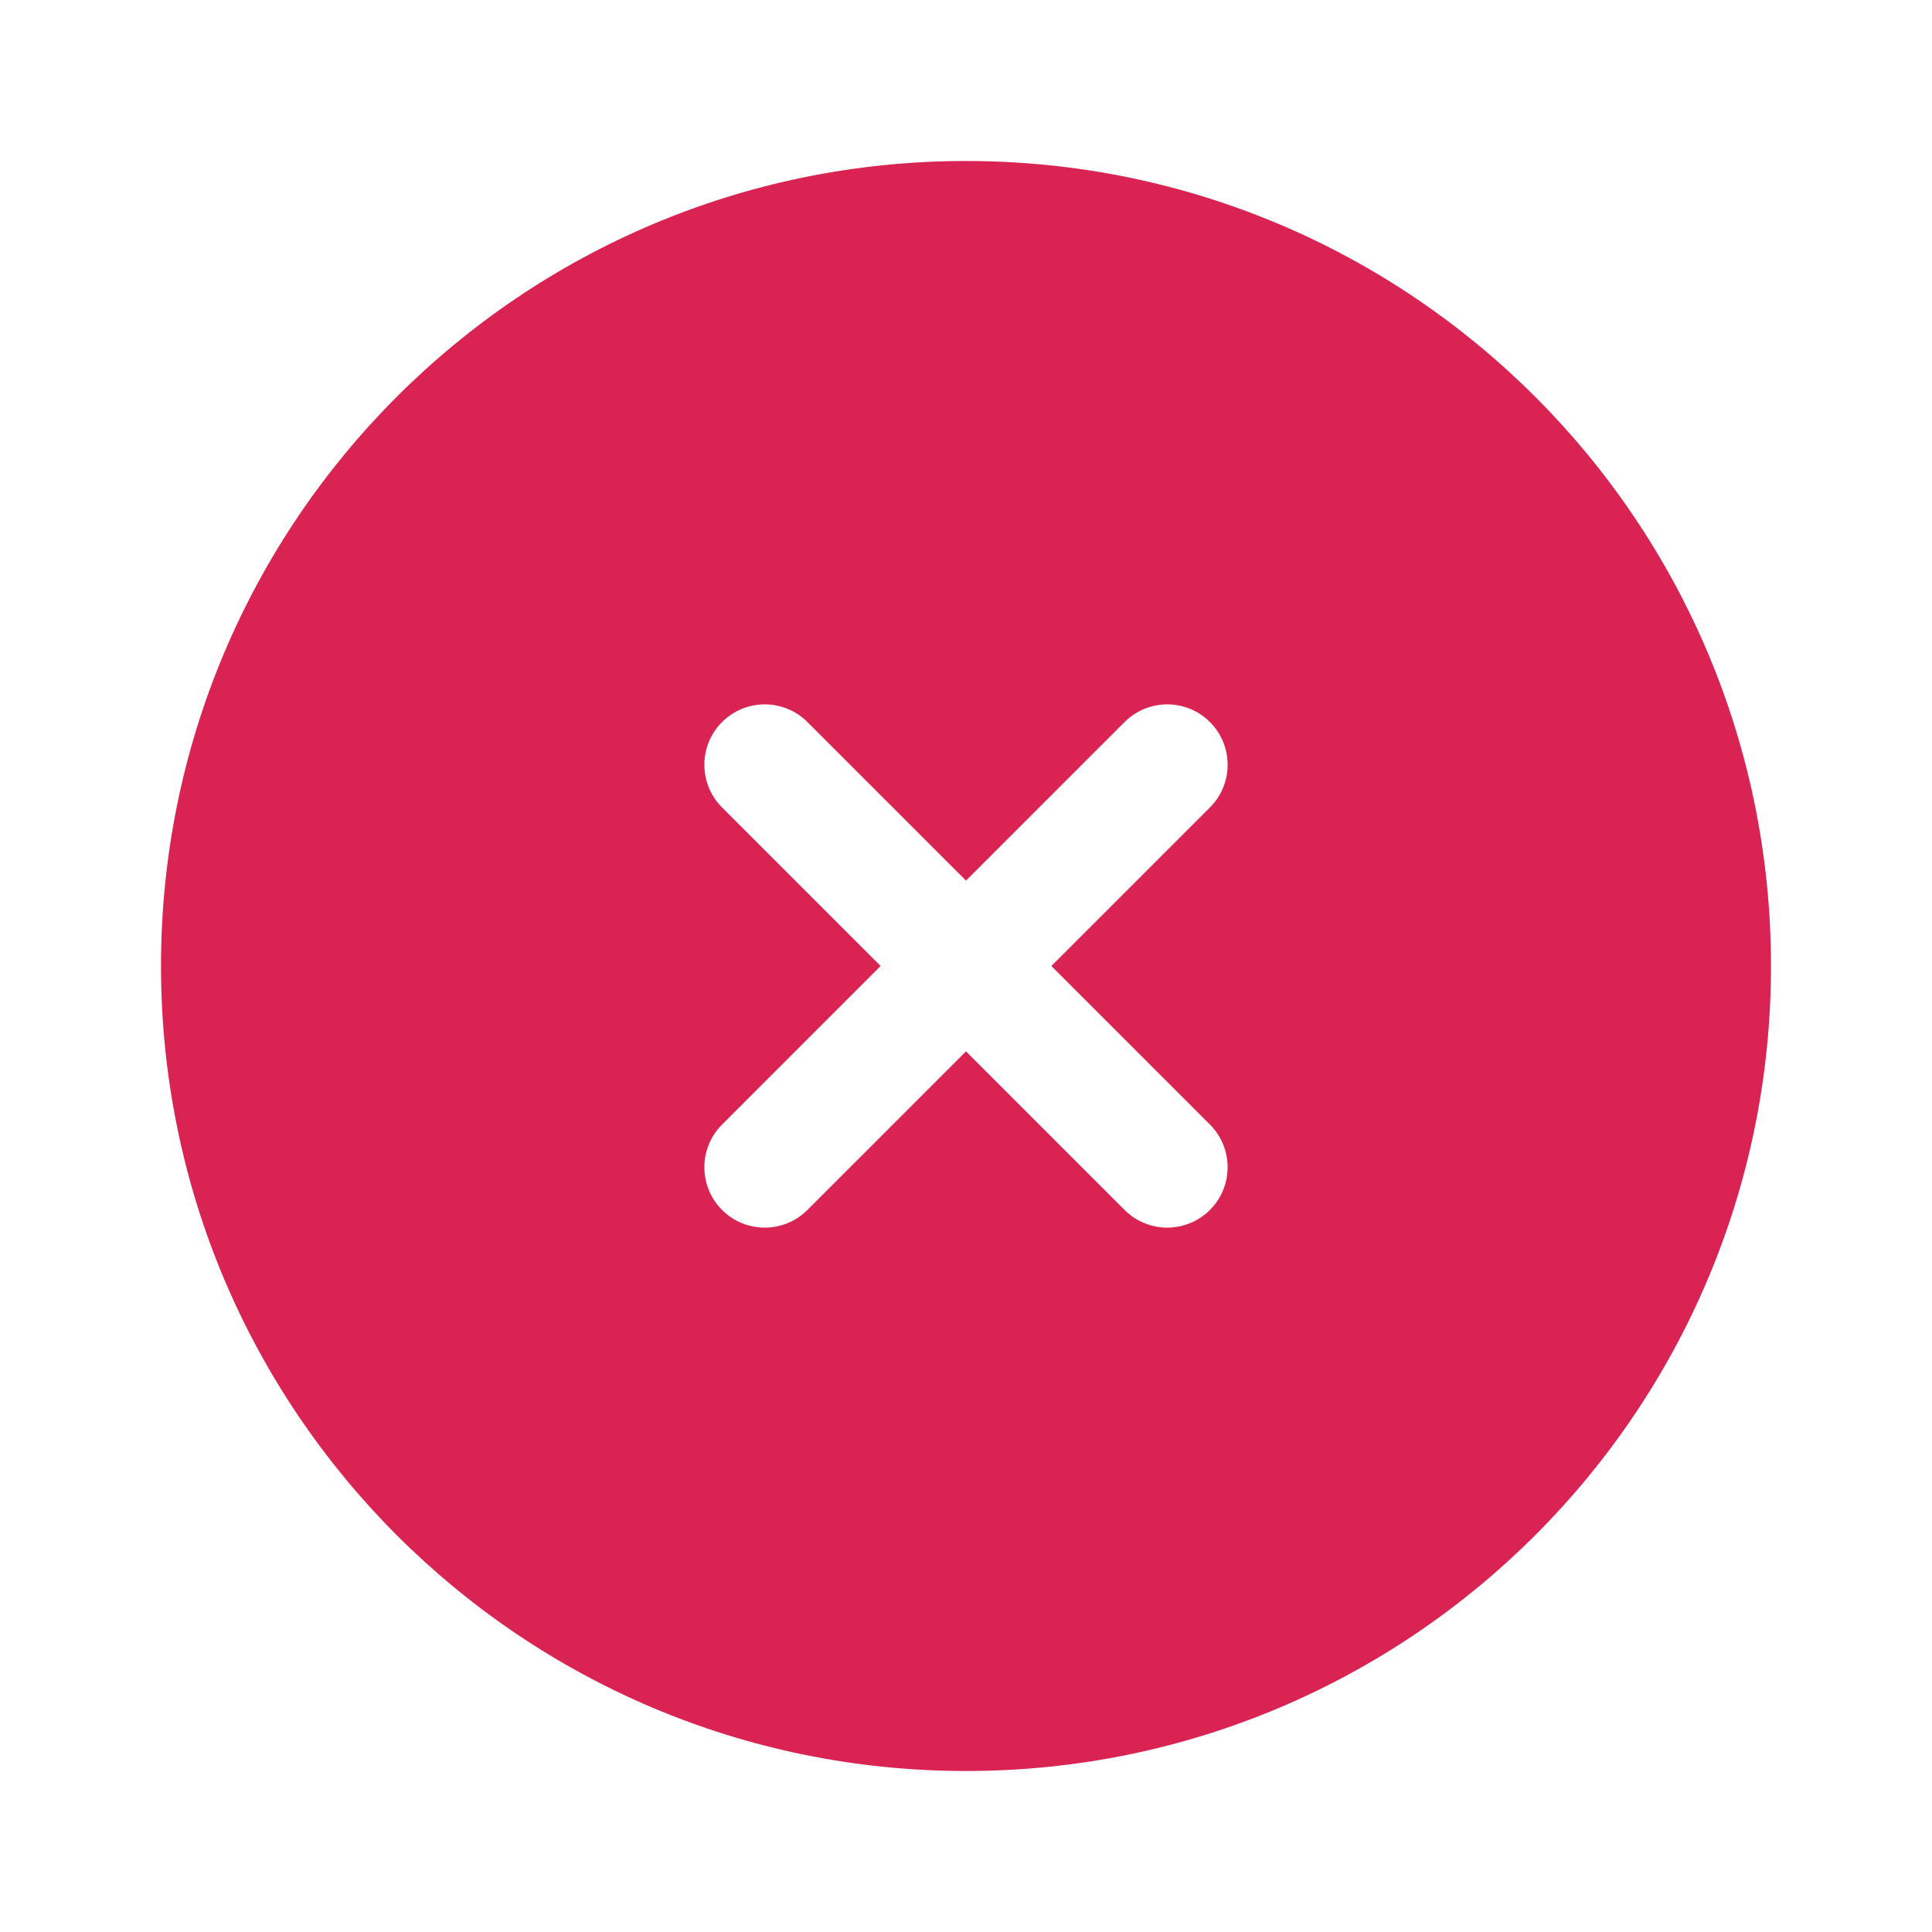 <svg width="800" height="800" viewBox="0 0 800 800" fill="none" xmlns="http://www.w3.org/2000/svg">
<path fill-rule="evenodd" clip-rule="evenodd" d="M733.333 400C733.333 584.094 584.093 733.334 400 733.334C215.905 733.334 66.667 584.094 66.667 400C66.667 215.905 215.905 66.667 400 66.667C584.093 66.667 733.333 215.905 733.333 400ZM298.988 298.989C308.751 289.226 324.58 289.226 334.343 298.989L400 364.644L465.653 298.989C475.417 289.226 491.247 289.226 501.01 298.989C510.773 308.752 510.773 324.582 501.01 334.344L435.353 400L501.01 465.654C510.773 475.417 510.773 491.247 501.01 501.01C491.247 510.774 475.417 510.774 465.653 501.01L400 435.357L334.343 501.01C324.581 510.774 308.751 510.774 298.988 501.01C289.225 491.247 289.225 475.417 298.988 465.657L364.643 400L298.988 334.344C289.224 324.581 289.224 308.752 298.988 298.989Z" fill="#D92353"/>
</svg>
